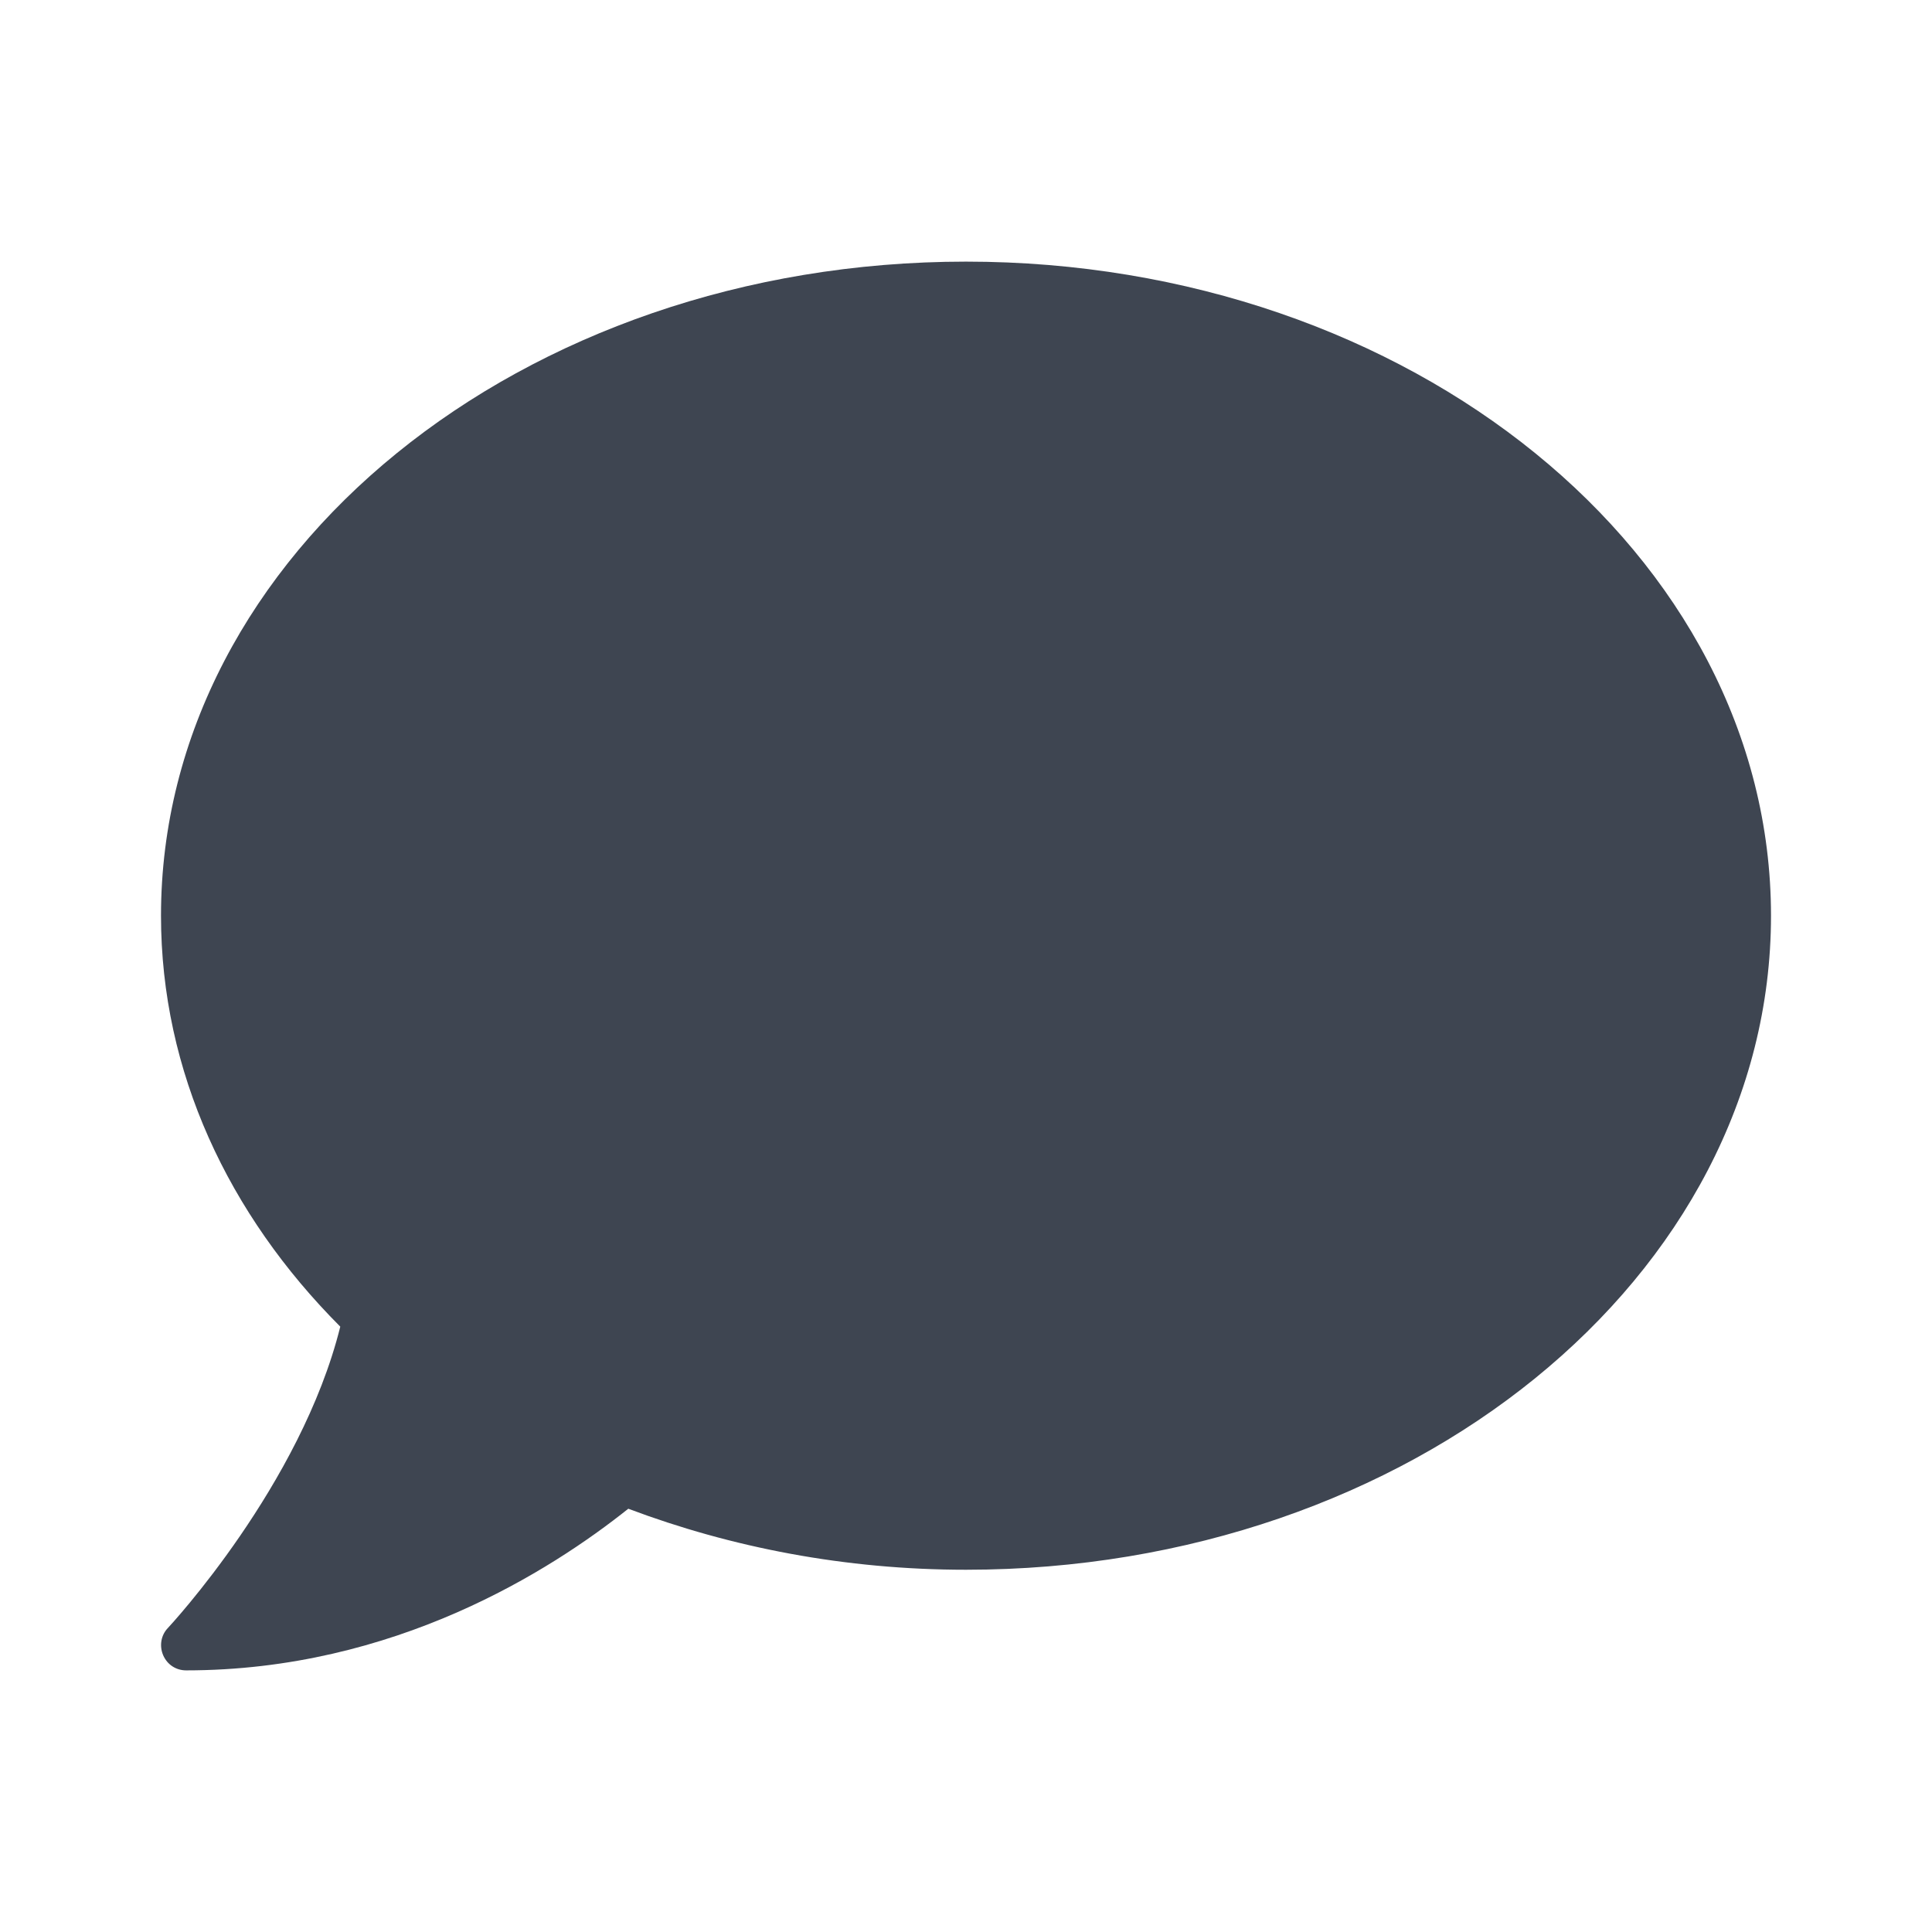 <svg width="24" height="24" viewBox="0 0 24 24" fill="none" xmlns="http://www.w3.org/2000/svg">
<path d="M12 3.25C6.477 3.25 2 6.887 2 11.375C2 13.312 2.836 15.086 4.227 16.48C3.738 18.449 2.105 20.203 2.086 20.223C2 20.312 1.977 20.445 2.027 20.562C2.078 20.68 2.188 20.75 2.312 20.75C4.902 20.75 6.844 19.508 7.805 18.742C9.082 19.223 10.5 19.5 12 19.5C17.523 19.5 22 15.863 22 11.375C22 6.887 17.523 3.25 12 3.25Z" fill="#3E4551"/>
</svg>
